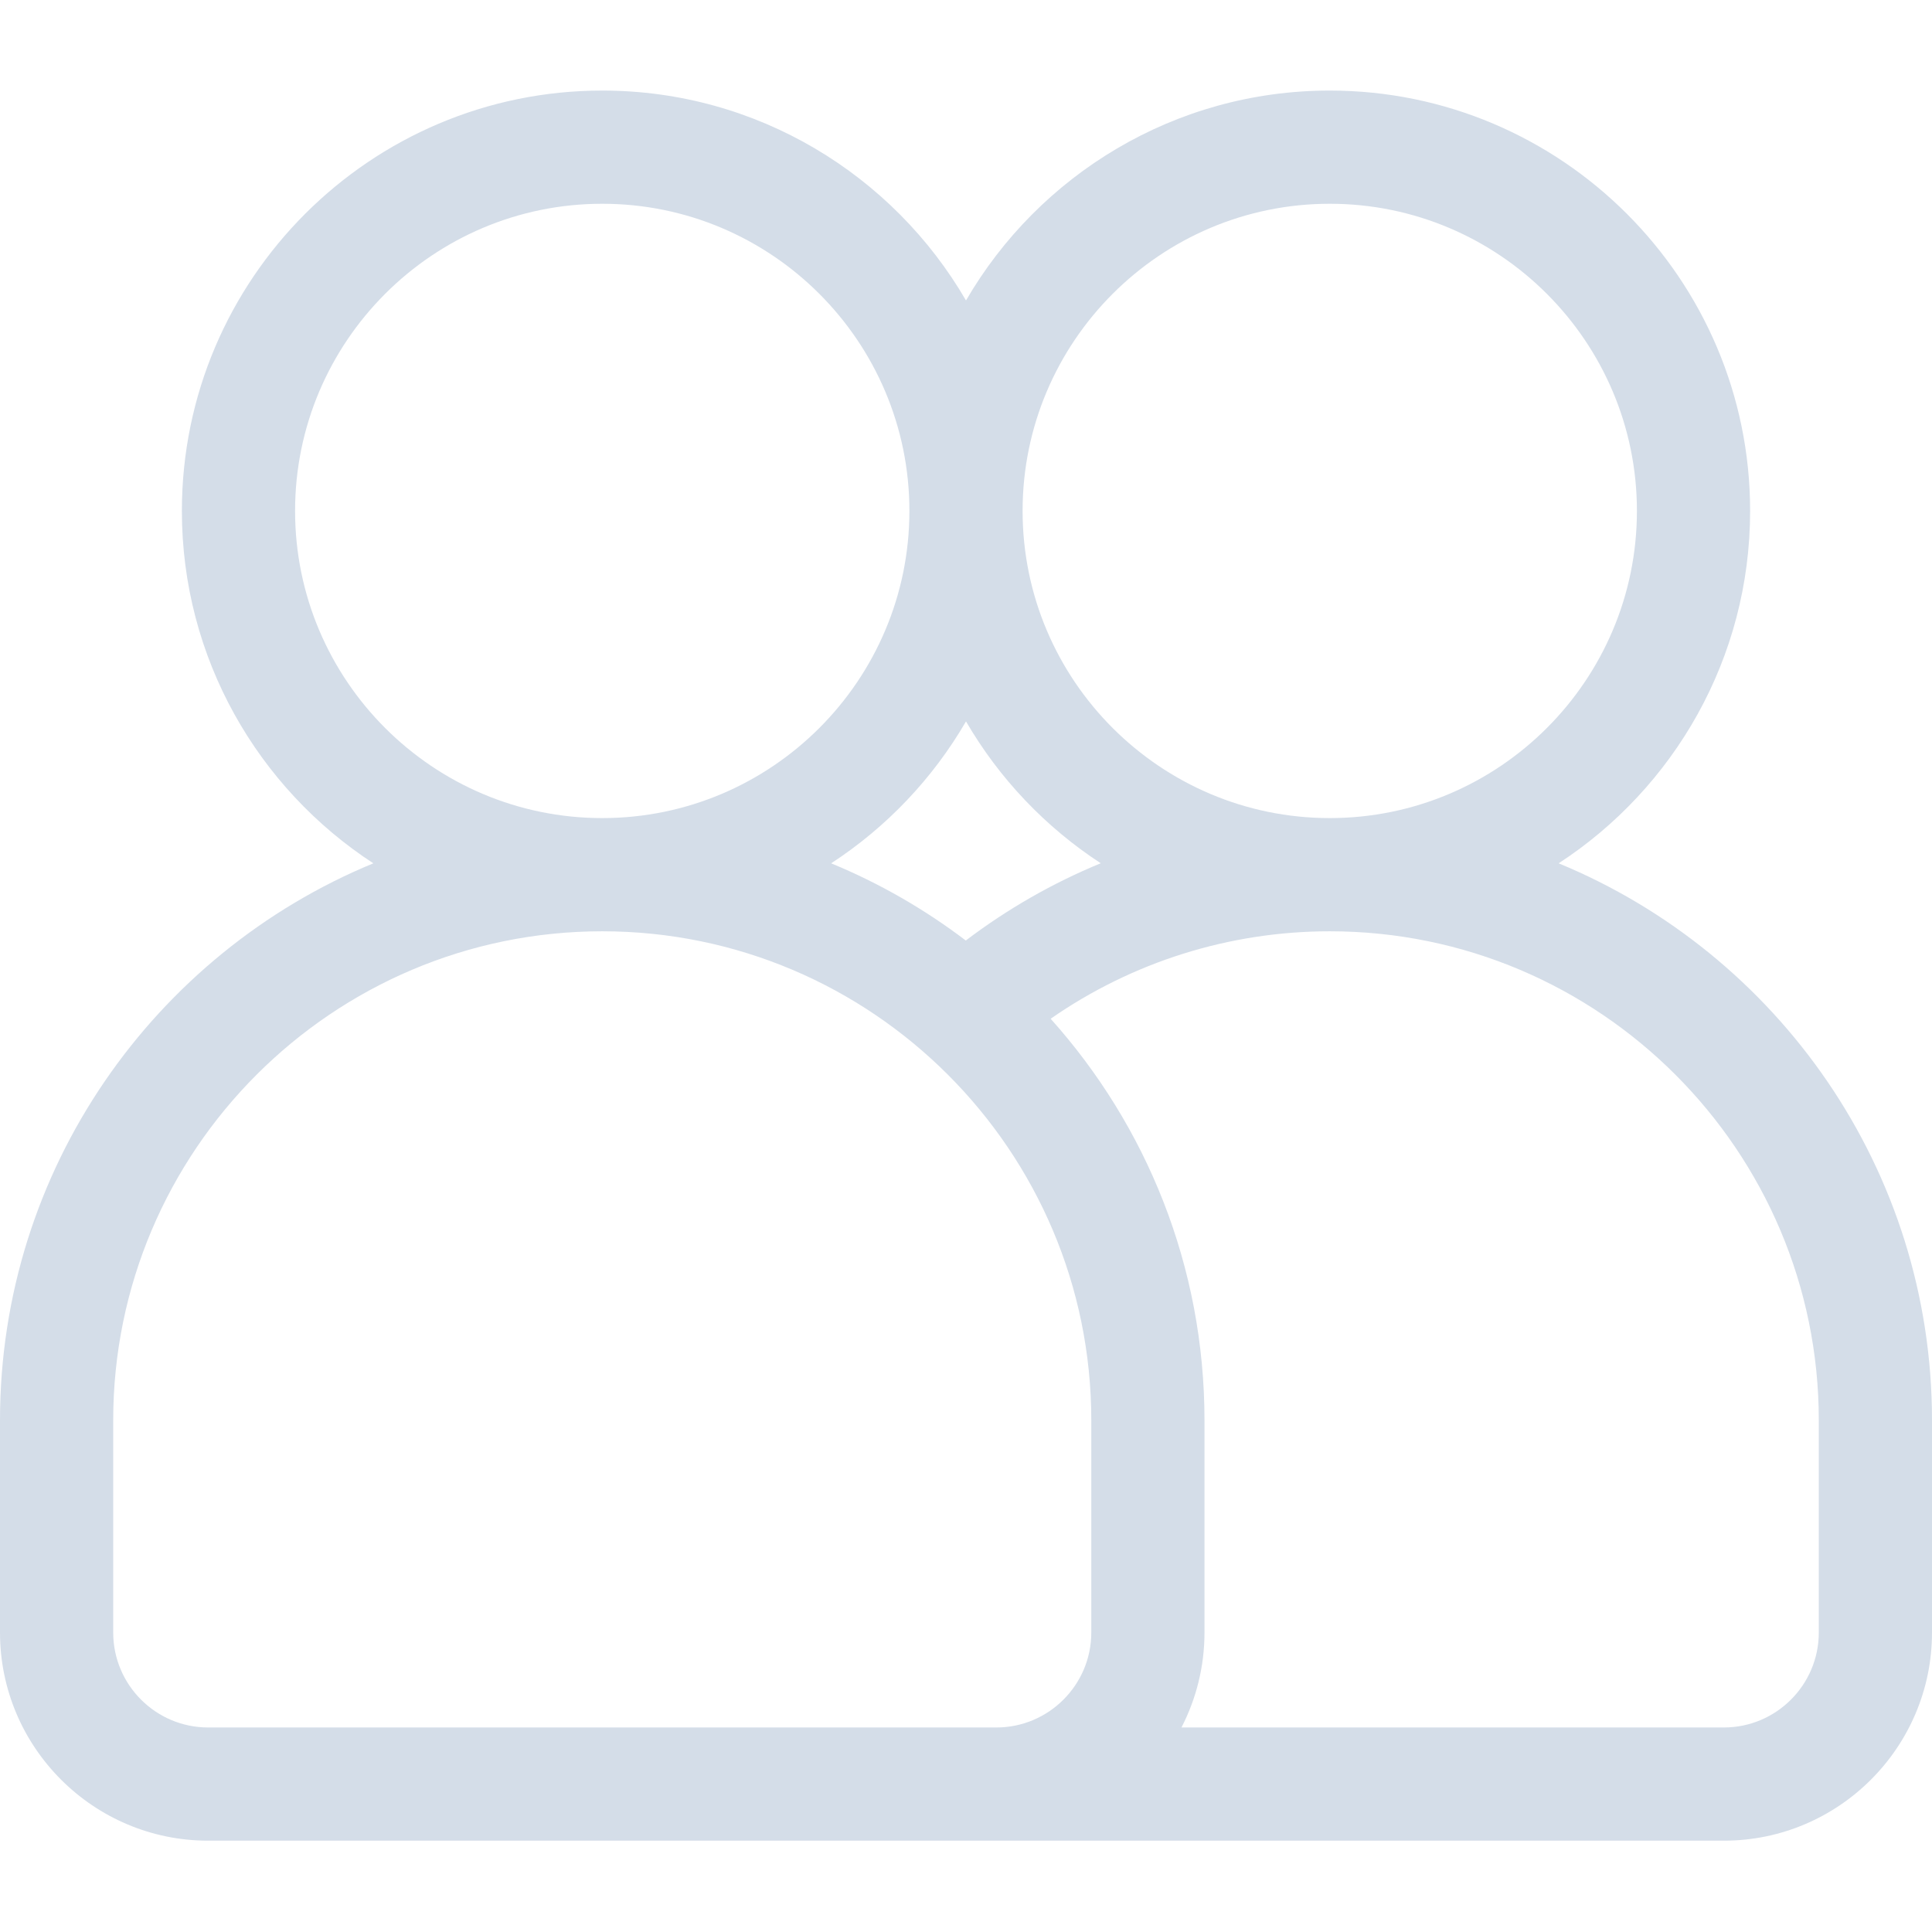 <svg width="150" height="150" viewBox="0 0 150 150" fill="none" xmlns="http://www.w3.org/2000/svg">
<path d="M121.014 67.028C129.956 61.2 135.879 51.114 135.879 39.667C135.879 21.672 121.239 7.031 103.243 7.031C91.197 7.031 80.654 13.592 75 23.328C69.346 13.592 58.804 7.031 46.758 7.031C28.762 7.031 14.121 21.672 14.121 39.667C14.121 51.114 20.044 61.2 28.986 67.028C11.992 74.038 0 90.78 0 110.274V126.748C0 135.661 7.251 142.91 16.163 142.91H133.838C142.75 142.91 150 135.661 150 126.749V110.274C150 90.78 138.008 74.038 121.014 67.028ZM103.243 15.82C116.392 15.82 127.09 26.518 127.09 39.667C127.09 52.818 116.392 63.516 103.243 63.516C90.093 63.516 79.394 52.818 79.394 39.667C79.394 26.518 90.093 15.82 103.243 15.82ZM74.984 73.022C71.793 70.599 68.285 68.576 64.531 67.028C68.824 64.23 72.421 60.45 75 56.01C77.578 60.448 81.173 64.225 85.462 67.023C81.744 68.552 78.222 70.564 74.984 73.022ZM22.91 39.667C22.91 26.518 33.608 15.82 46.758 15.82C59.907 15.82 70.606 26.518 70.606 39.667C70.606 52.818 59.907 63.516 46.758 63.516C33.608 63.516 22.91 52.818 22.91 39.667ZM72.646 134.121H16.163C12.096 134.121 8.789 130.814 8.789 126.749V110.274C8.789 89.337 25.822 72.305 46.758 72.305C67.694 72.305 84.728 89.338 84.728 110.274V126.749C84.728 130.814 81.419 134.121 77.354 134.121H72.646ZM141.211 126.749C141.211 130.814 137.904 134.121 133.838 134.121H91.729C92.869 131.909 93.516 129.404 93.516 126.749V110.274C93.516 98.306 88.994 87.374 81.572 79.096C87.901 74.692 95.444 72.305 103.243 72.305C124.179 72.305 141.211 89.337 141.211 110.274V126.749Z" fill="#D4DDE8"/>
</svg>
